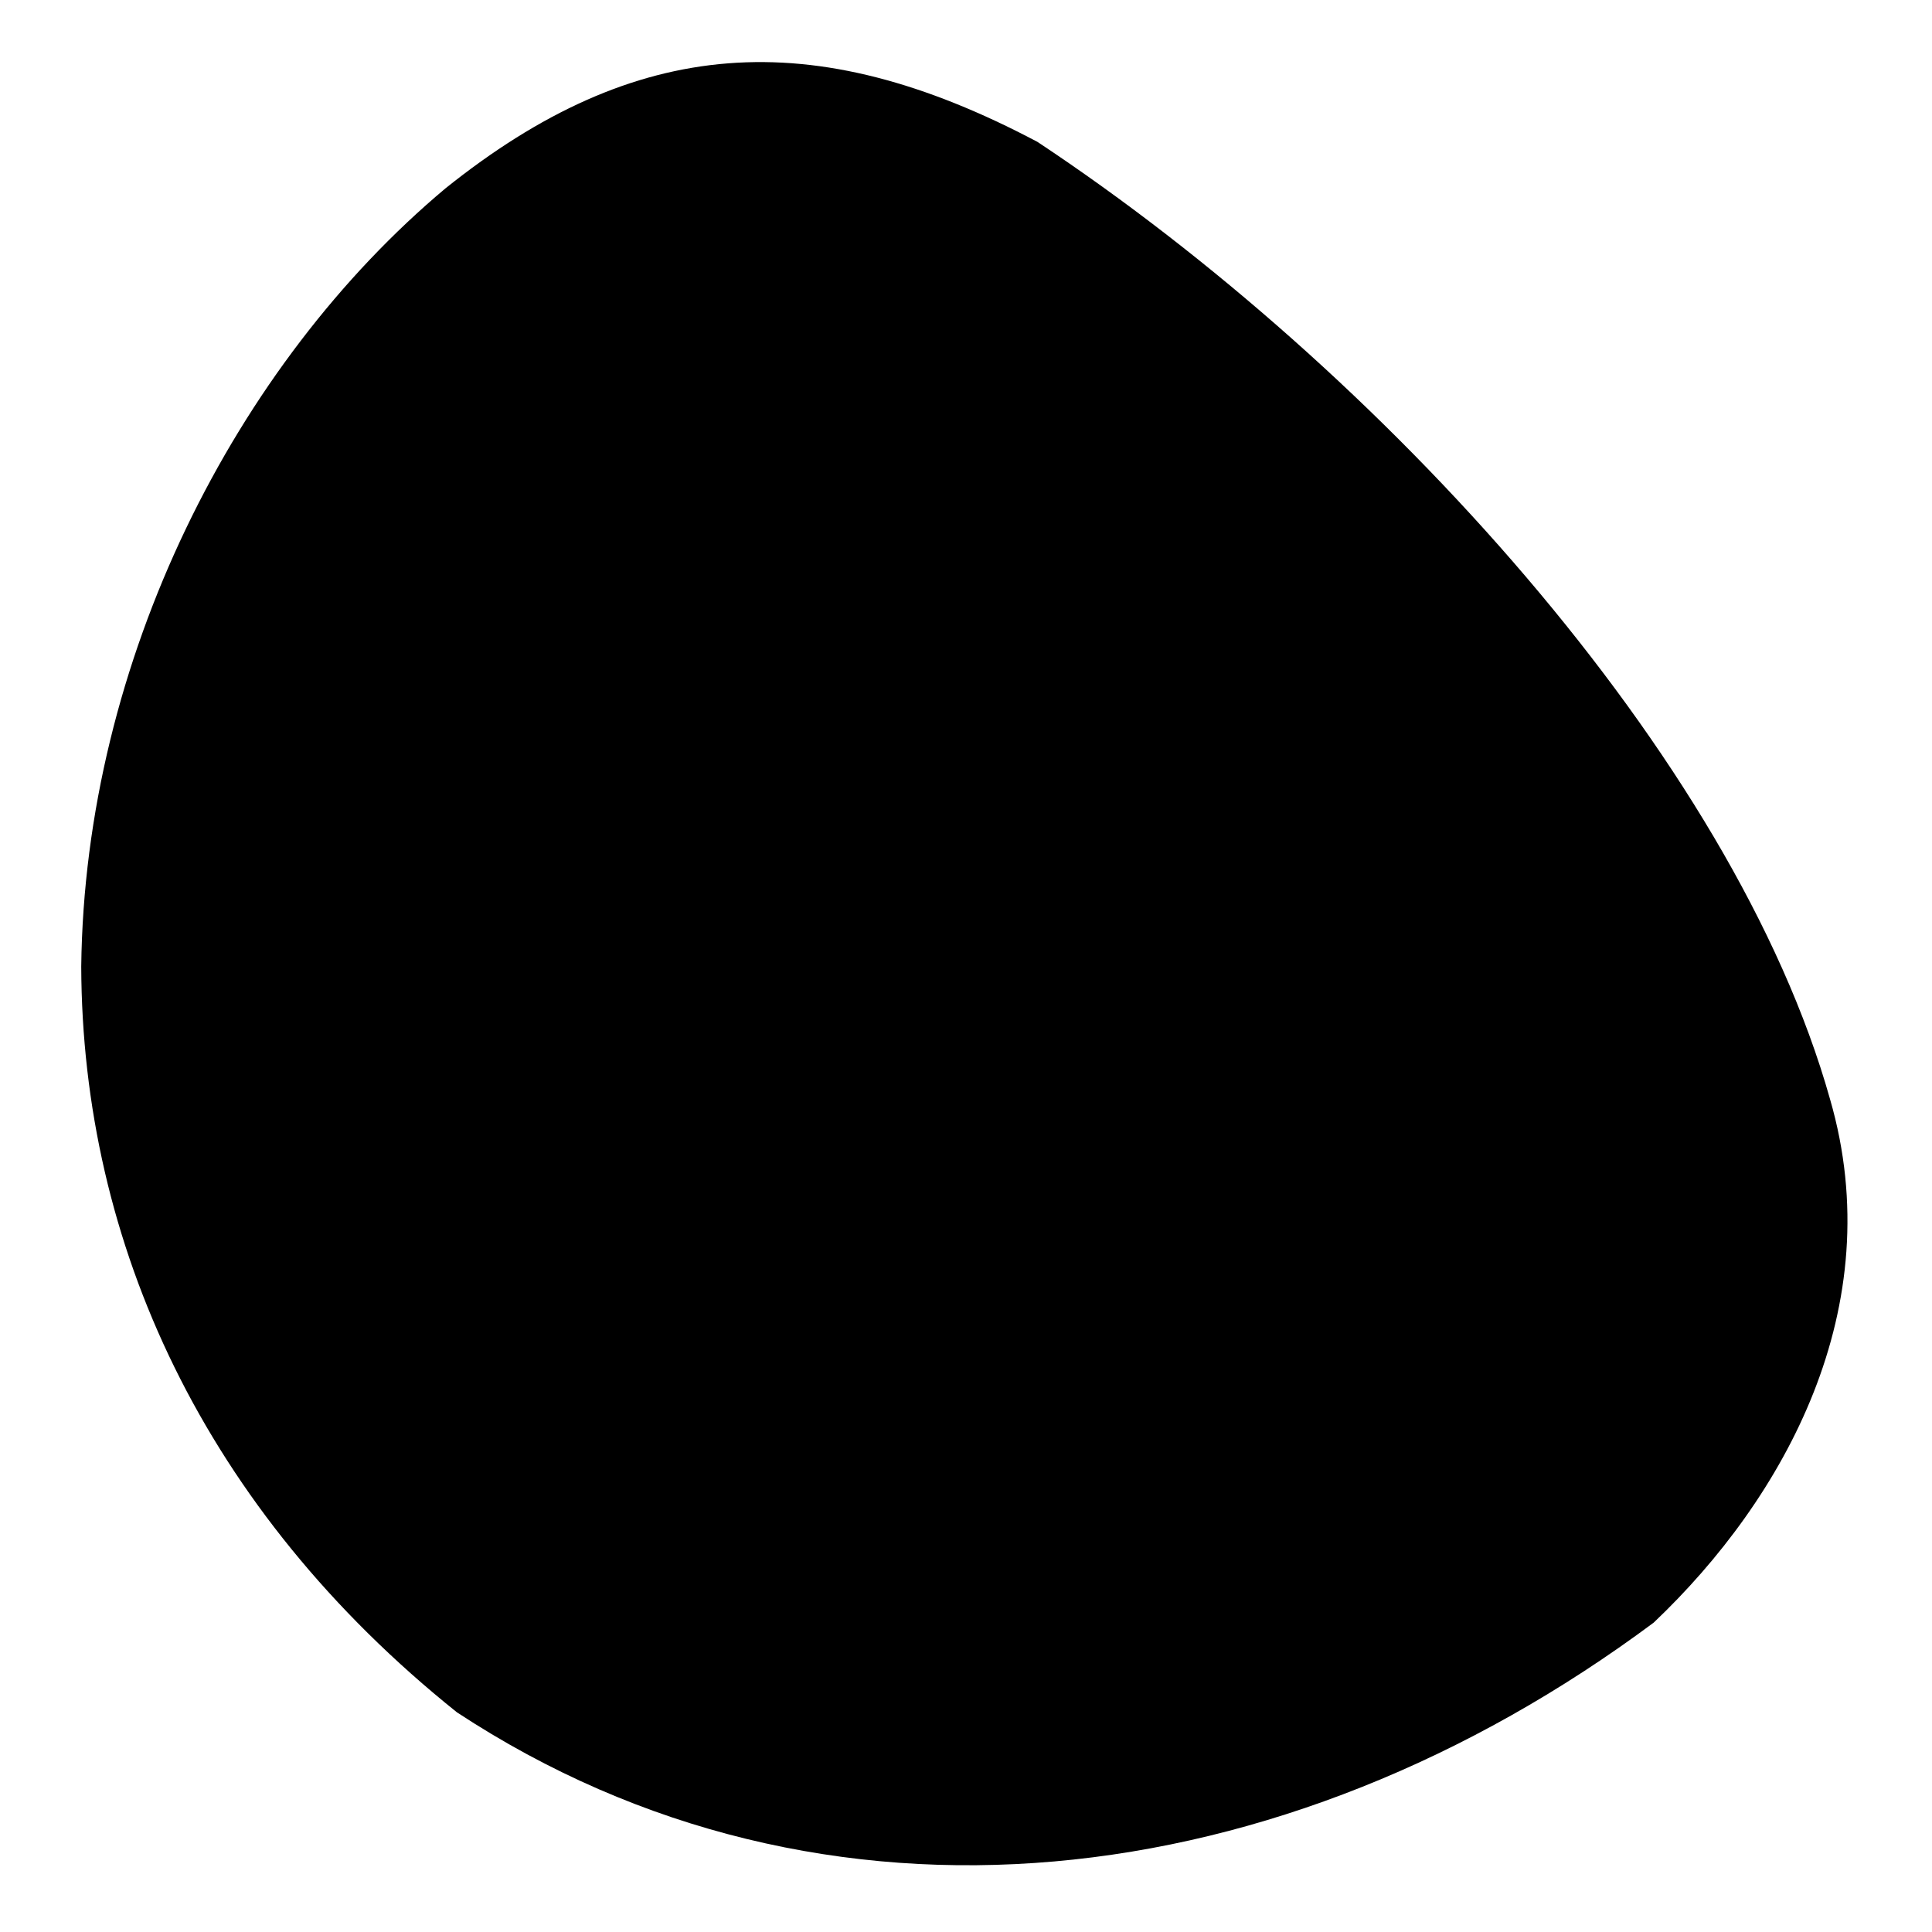 <?xml version="1.0" encoding="UTF-8" standalone="no"?>
<!-- Created with Inkscape (http://www.inkscape.org/) -->

<svg
   width="240"
   height="240"
   viewBox="0 0 63.5 63.5"
   version="1.1"
   id="svg5"
   xml:space="preserve"
   sodipodi:docname="shape-regular.svg"
   inkscape:version="1.2.1 (9c6d41e, 2022-07-14)"
   xmlns:inkscape="http://www.inkscape.org/namespaces/inkscape"
   xmlns:sodipodi="http://sodipodi.sourceforge.net/DTD/sodipodi-0.dtd"
   xmlns="http://www.w3.org/2000/svg"
   xmlns:svg="http://www.w3.org/2000/svg"><sodipodi:namedview
     id="namedview7"
     pagecolor="#ffffff"
     bordercolor="#000000"
     borderopacity="0.25"
     inkscape:showpageshadow="2"
     inkscape:pageopacity="0.0"
     inkscape:pagecheckerboard="0"
     inkscape:deskcolor="#d1d1d1"
     inkscape:document-units="mm"
     showgrid="false"
     showguides="false"
     inkscape:zoom="1.6819304"
     inkscape:cx="192.33852"
     inkscape:cy="178.0692"
     inkscape:window-width="1743"
     inkscape:window-height="1097"
     inkscape:window-x="57"
     inkscape:window-y="44"
     inkscape:window-maximized="1"
     inkscape:current-layer="layer1" /><defs
     id="defs2" /><g
     inkscape:label="Layer 1"
     inkscape:groupmode="layer"
     id="layer1"><path
       style="fill:#000000;stroke-width:0.23"
       d="M 15.017,56.279 C 6.701,49.618 2.7,40.877 2.67,31.77 2.786,21.698 7.749,11.964 14.644,6.189 20.877,1.195 26.687,0.739 34.098,4.663 45.374,12.136 56.977,24.848 60.149,36.128 62.133,42.971 58.659,49.246 54.353,53.331 42.179,62.394 27.089,64.22 15.017,56.279 Z"
       id="path325"
       sodipodi:nodetypes="ccccccc" /></g></svg>
